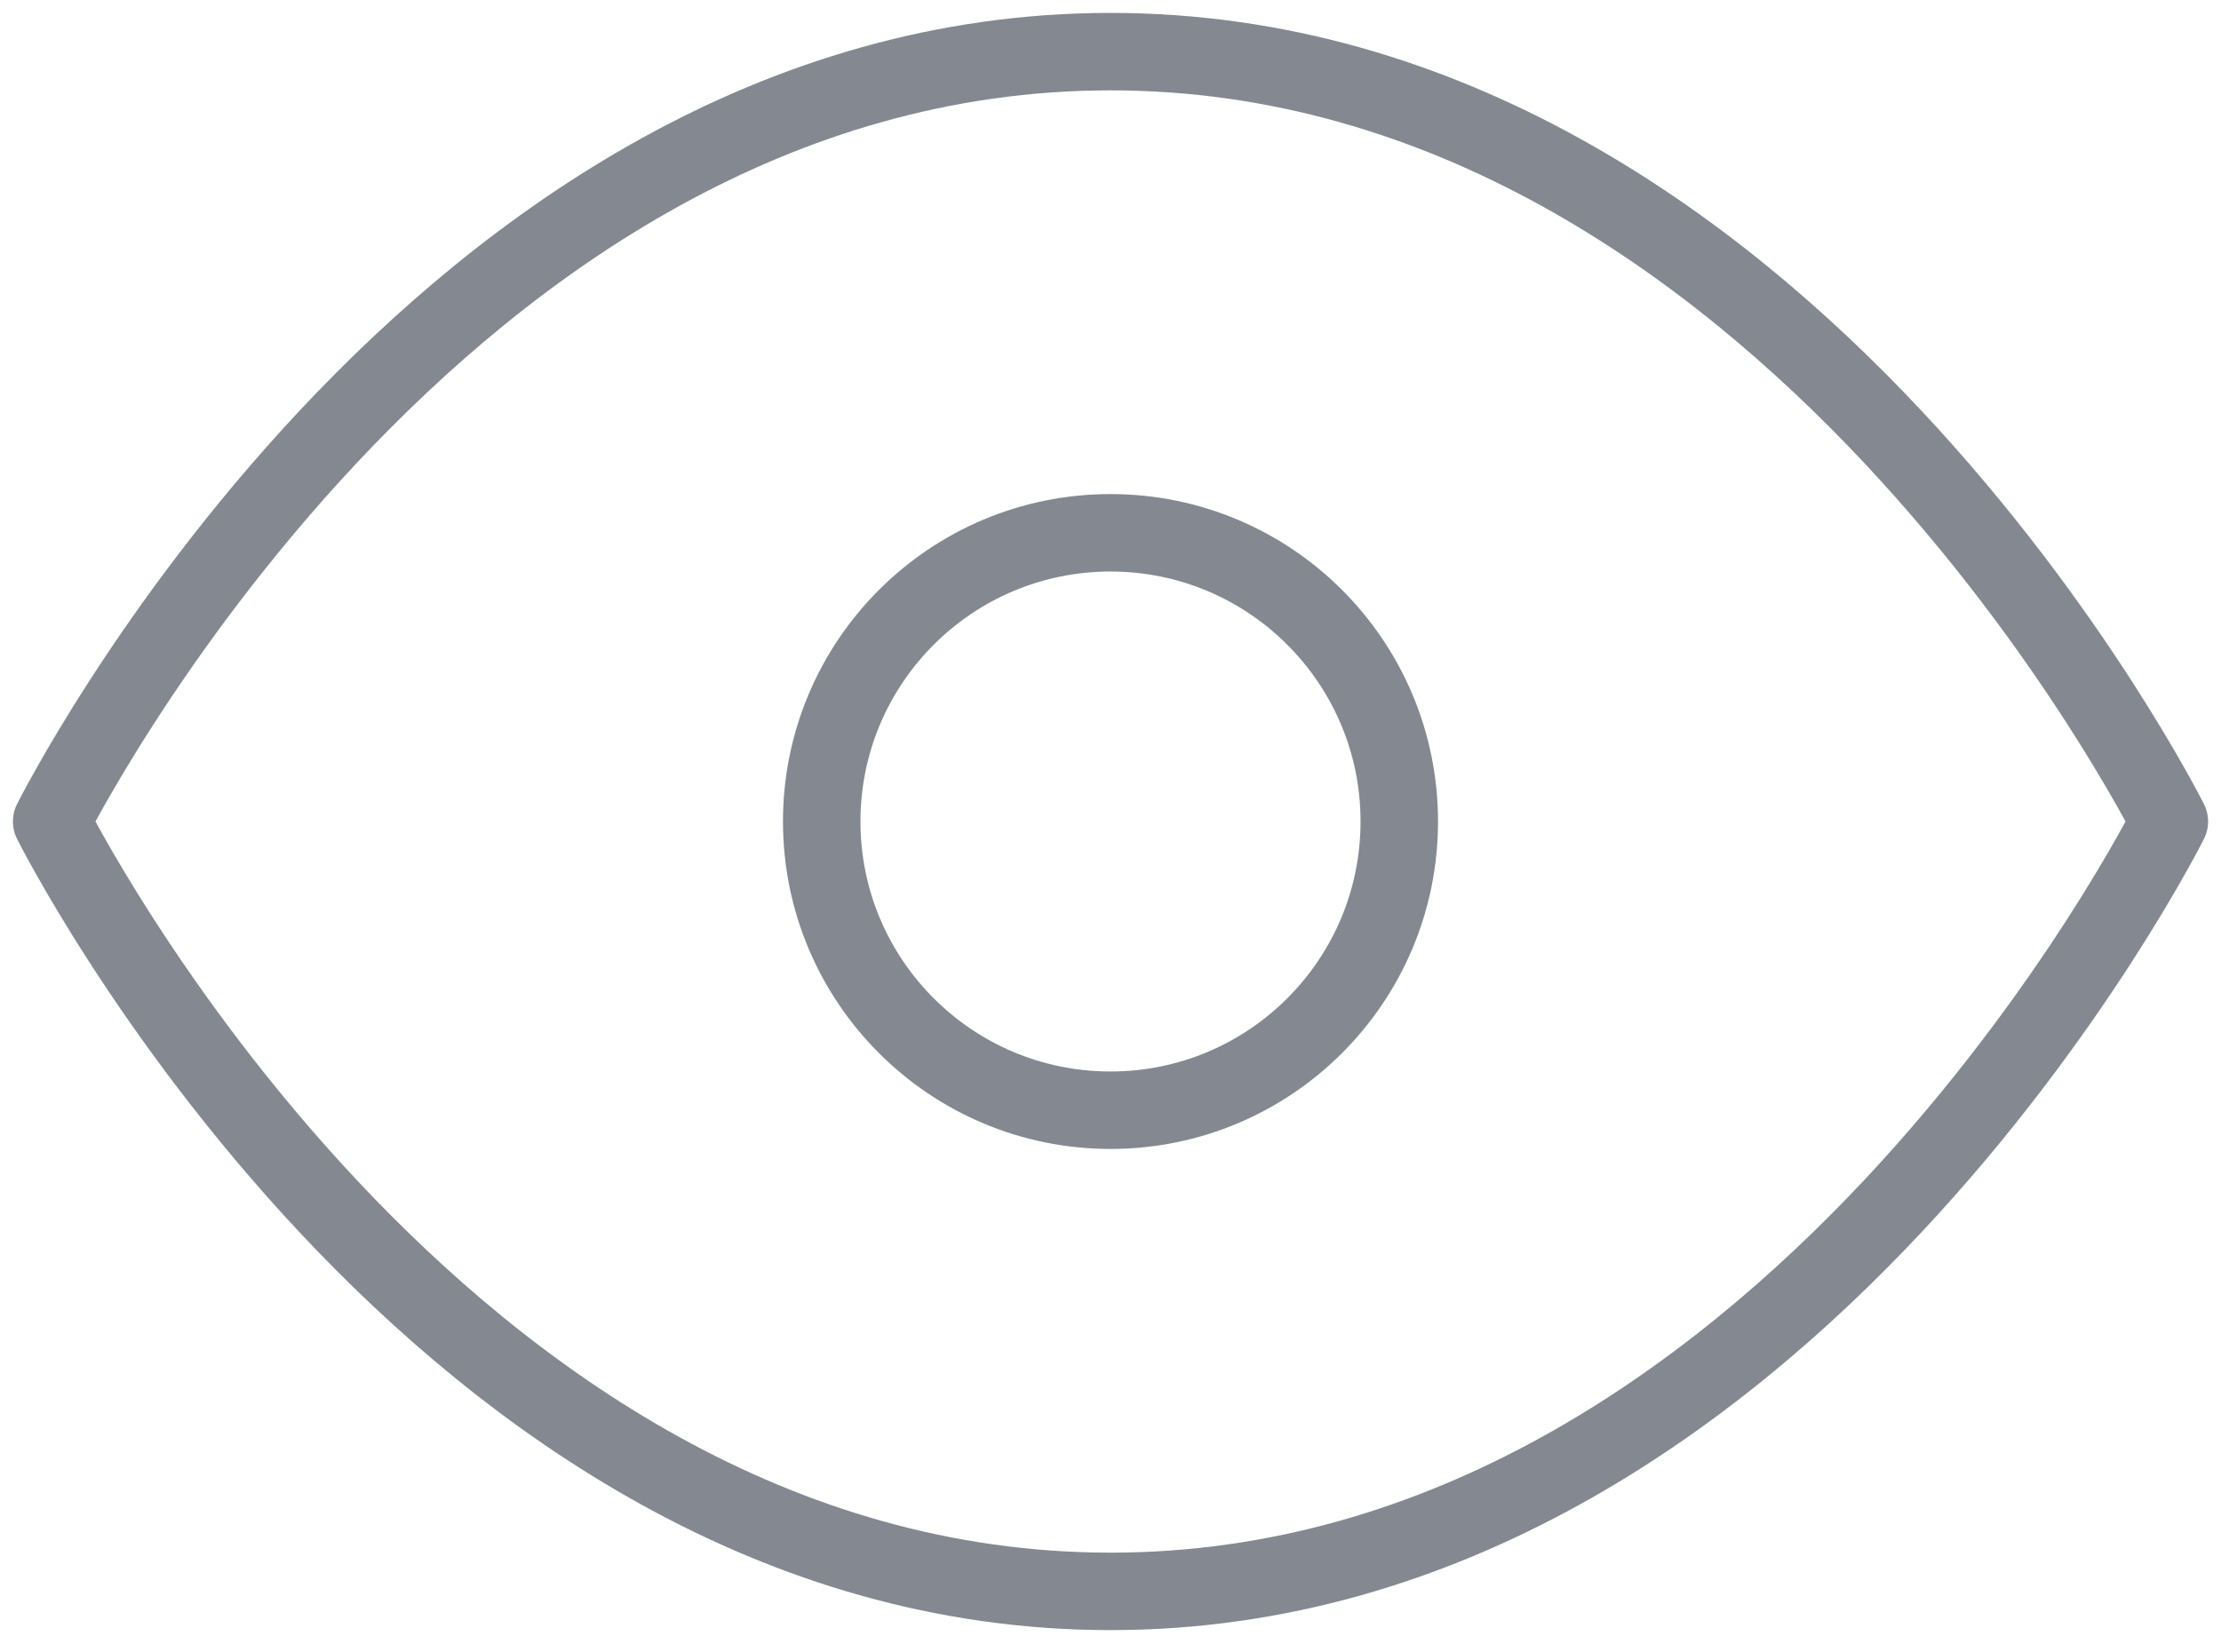 <svg width="43" height="32" viewBox="0 0 43 32" fill="none" xmlns="http://www.w3.org/2000/svg">
<path d="M1 15.909C1 15.909 8.455 1 21.5 1C34.545 1 42 15.909 42 15.909C42 15.909 34.545 30.818 21.5 30.818C8.455 30.818 1 15.909 1 15.909Z" stroke="#848890" stroke-width="1.5" stroke-linecap="round" stroke-linejoin="round"/>
<path d="M21.5 21.5C24.588 21.5 27.091 18.997 27.091 15.909C27.091 12.821 24.588 10.318 21.5 10.318C18.412 10.318 15.909 12.821 15.909 15.909C15.909 18.997 18.412 21.5 21.5 21.5Z" stroke="#848890" stroke-width="1.5" stroke-linecap="round" stroke-linejoin="round"/>
</svg>
